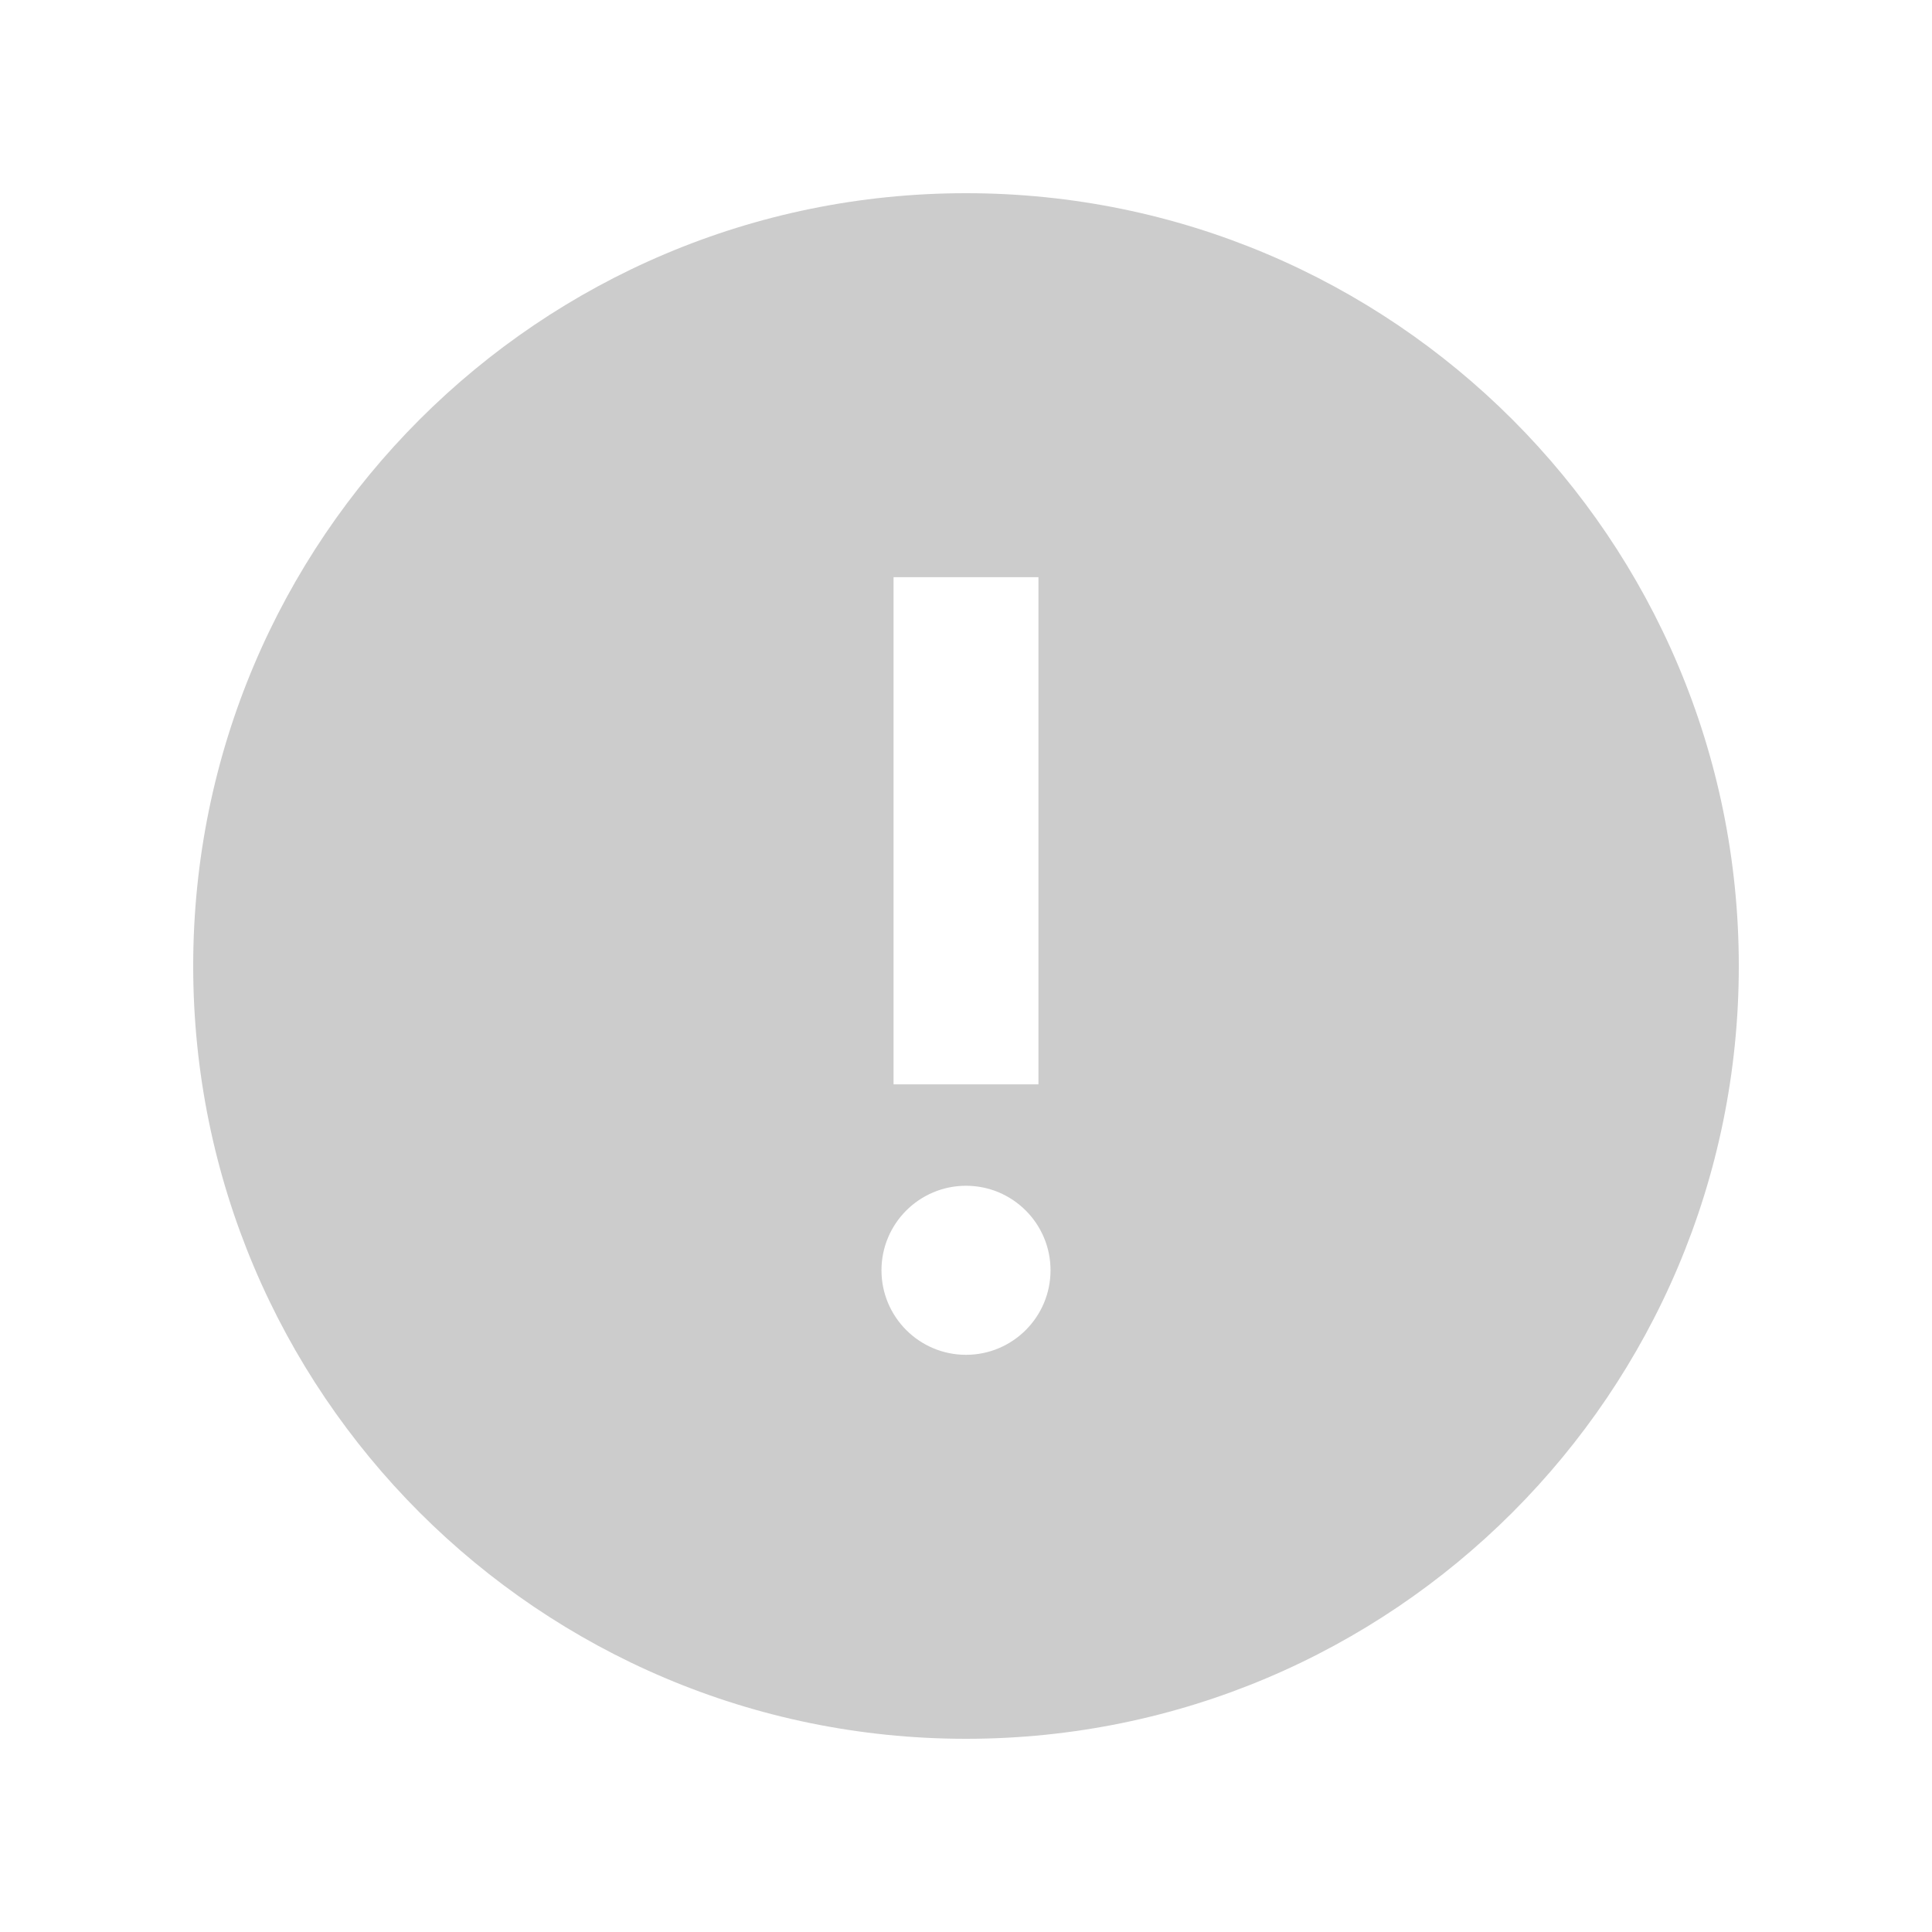 <svg width="20" height="20" viewBox="0 0 20 20" fill="none" xmlns="http://www.w3.org/2000/svg">
<path fill-rule="evenodd" clip-rule="evenodd" d="M10 18C14.418 18 18 14.418 18 10C18 5.582 14.418 2 10 2C5.582 2 2 5.582 2 10C2 14.418 5.582 18 10 18ZM9.25 11.225V5.975H10.75V11.225H9.25ZM9.125 13.15C9.125 12.667 9.517 12.275 10 12.275C10.483 12.275 10.875 12.667 10.875 13.15C10.875 13.633 10.483 14.025 10 14.025C9.517 14.025 9.125 13.633 9.125 13.15Z" fill="#CCCCCC"/>
</svg>
